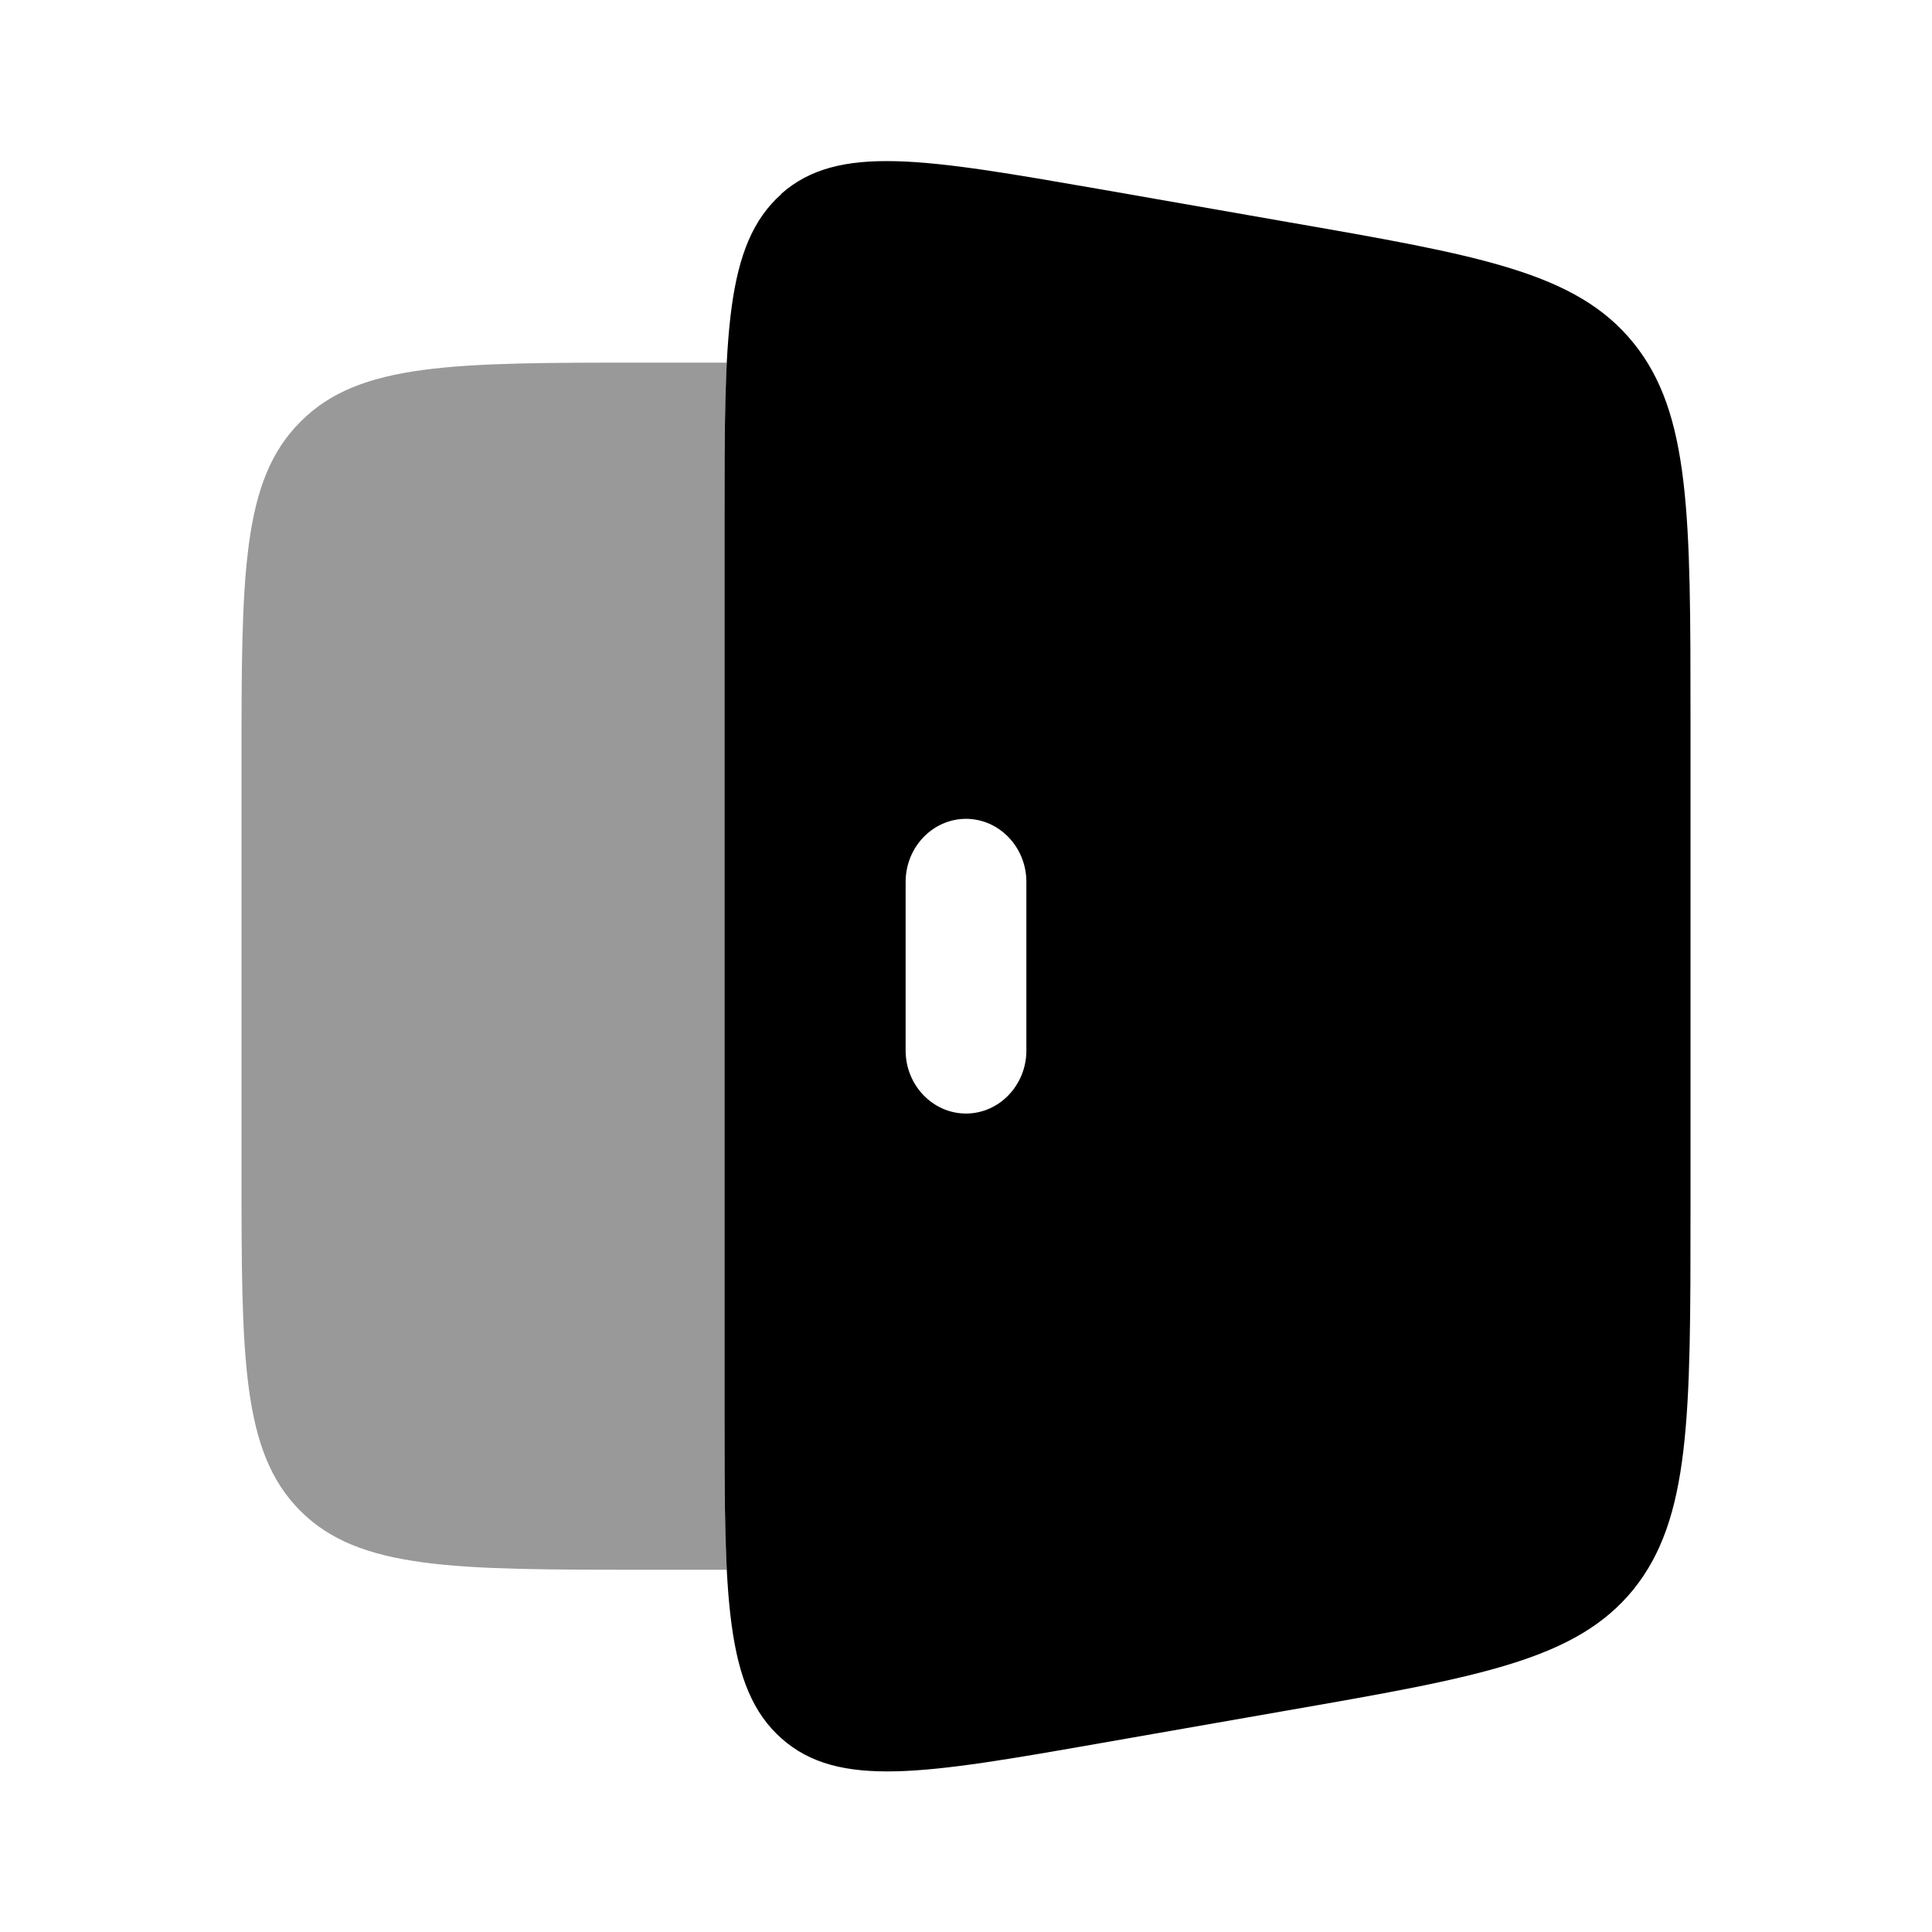<svg xmlns="http://www.w3.org/2000/svg" viewBox="0 0 512 512"><!--!Font Awesome Pro 6.5.2 by @fontawesome - https://fontawesome.com License - https://fontawesome.com/license (Commercial License) Copyright 2024 Fonticons, Inc.--><path class="fa-secondary" opacity=".4" d="M64 202.7l0 106.7 0 .3c0 50.1 0 75.1 15.6 90.7C95.2 416 120.4 416 170.7 416l21.9 0c-.5-9.3-.6-20.2-.6-32.9c0-2.6 0-5.2 0-8c0-.4 0-.8 0-1.3l0-5.2 0-225.2 0-5.2 0-.3c0-.5 0-1.1 0-1.6c0-2.4 0-4.7 0-6.9c0-12.8 .1-23.8 .6-33.3l-21.9 0-.3 0c-50.1 0-75.2 0-90.7 15.6C64 127.2 64 152.4 64 202.7z"/><path class="fa-primary" d="M207.1 51.4C192 64.8 192 89.2 192 138.2l0 235.7c0 48.9 0 73.4 15.1 86.8s38.1 9.4 84.3 1.3l49.7-8.7c51.1-8.9 76.6-13.4 91.8-32.1C448 402.4 448 375.3 448 321.1l0-130.2c0-54.2 0-81.3-15.1-100C417.7 72.1 392.1 67.7 341 58.8l-49.7-8.7c-46.1-8-69.2-12.1-84.3 1.3zm64.9 227c0 9.2-7.2 16.7-16 16.7s-16-7.5-16-16.7l0-44.7c0-9.2 7.2-16.7 16-16.7s16 7.5 16 16.7z"/></svg>